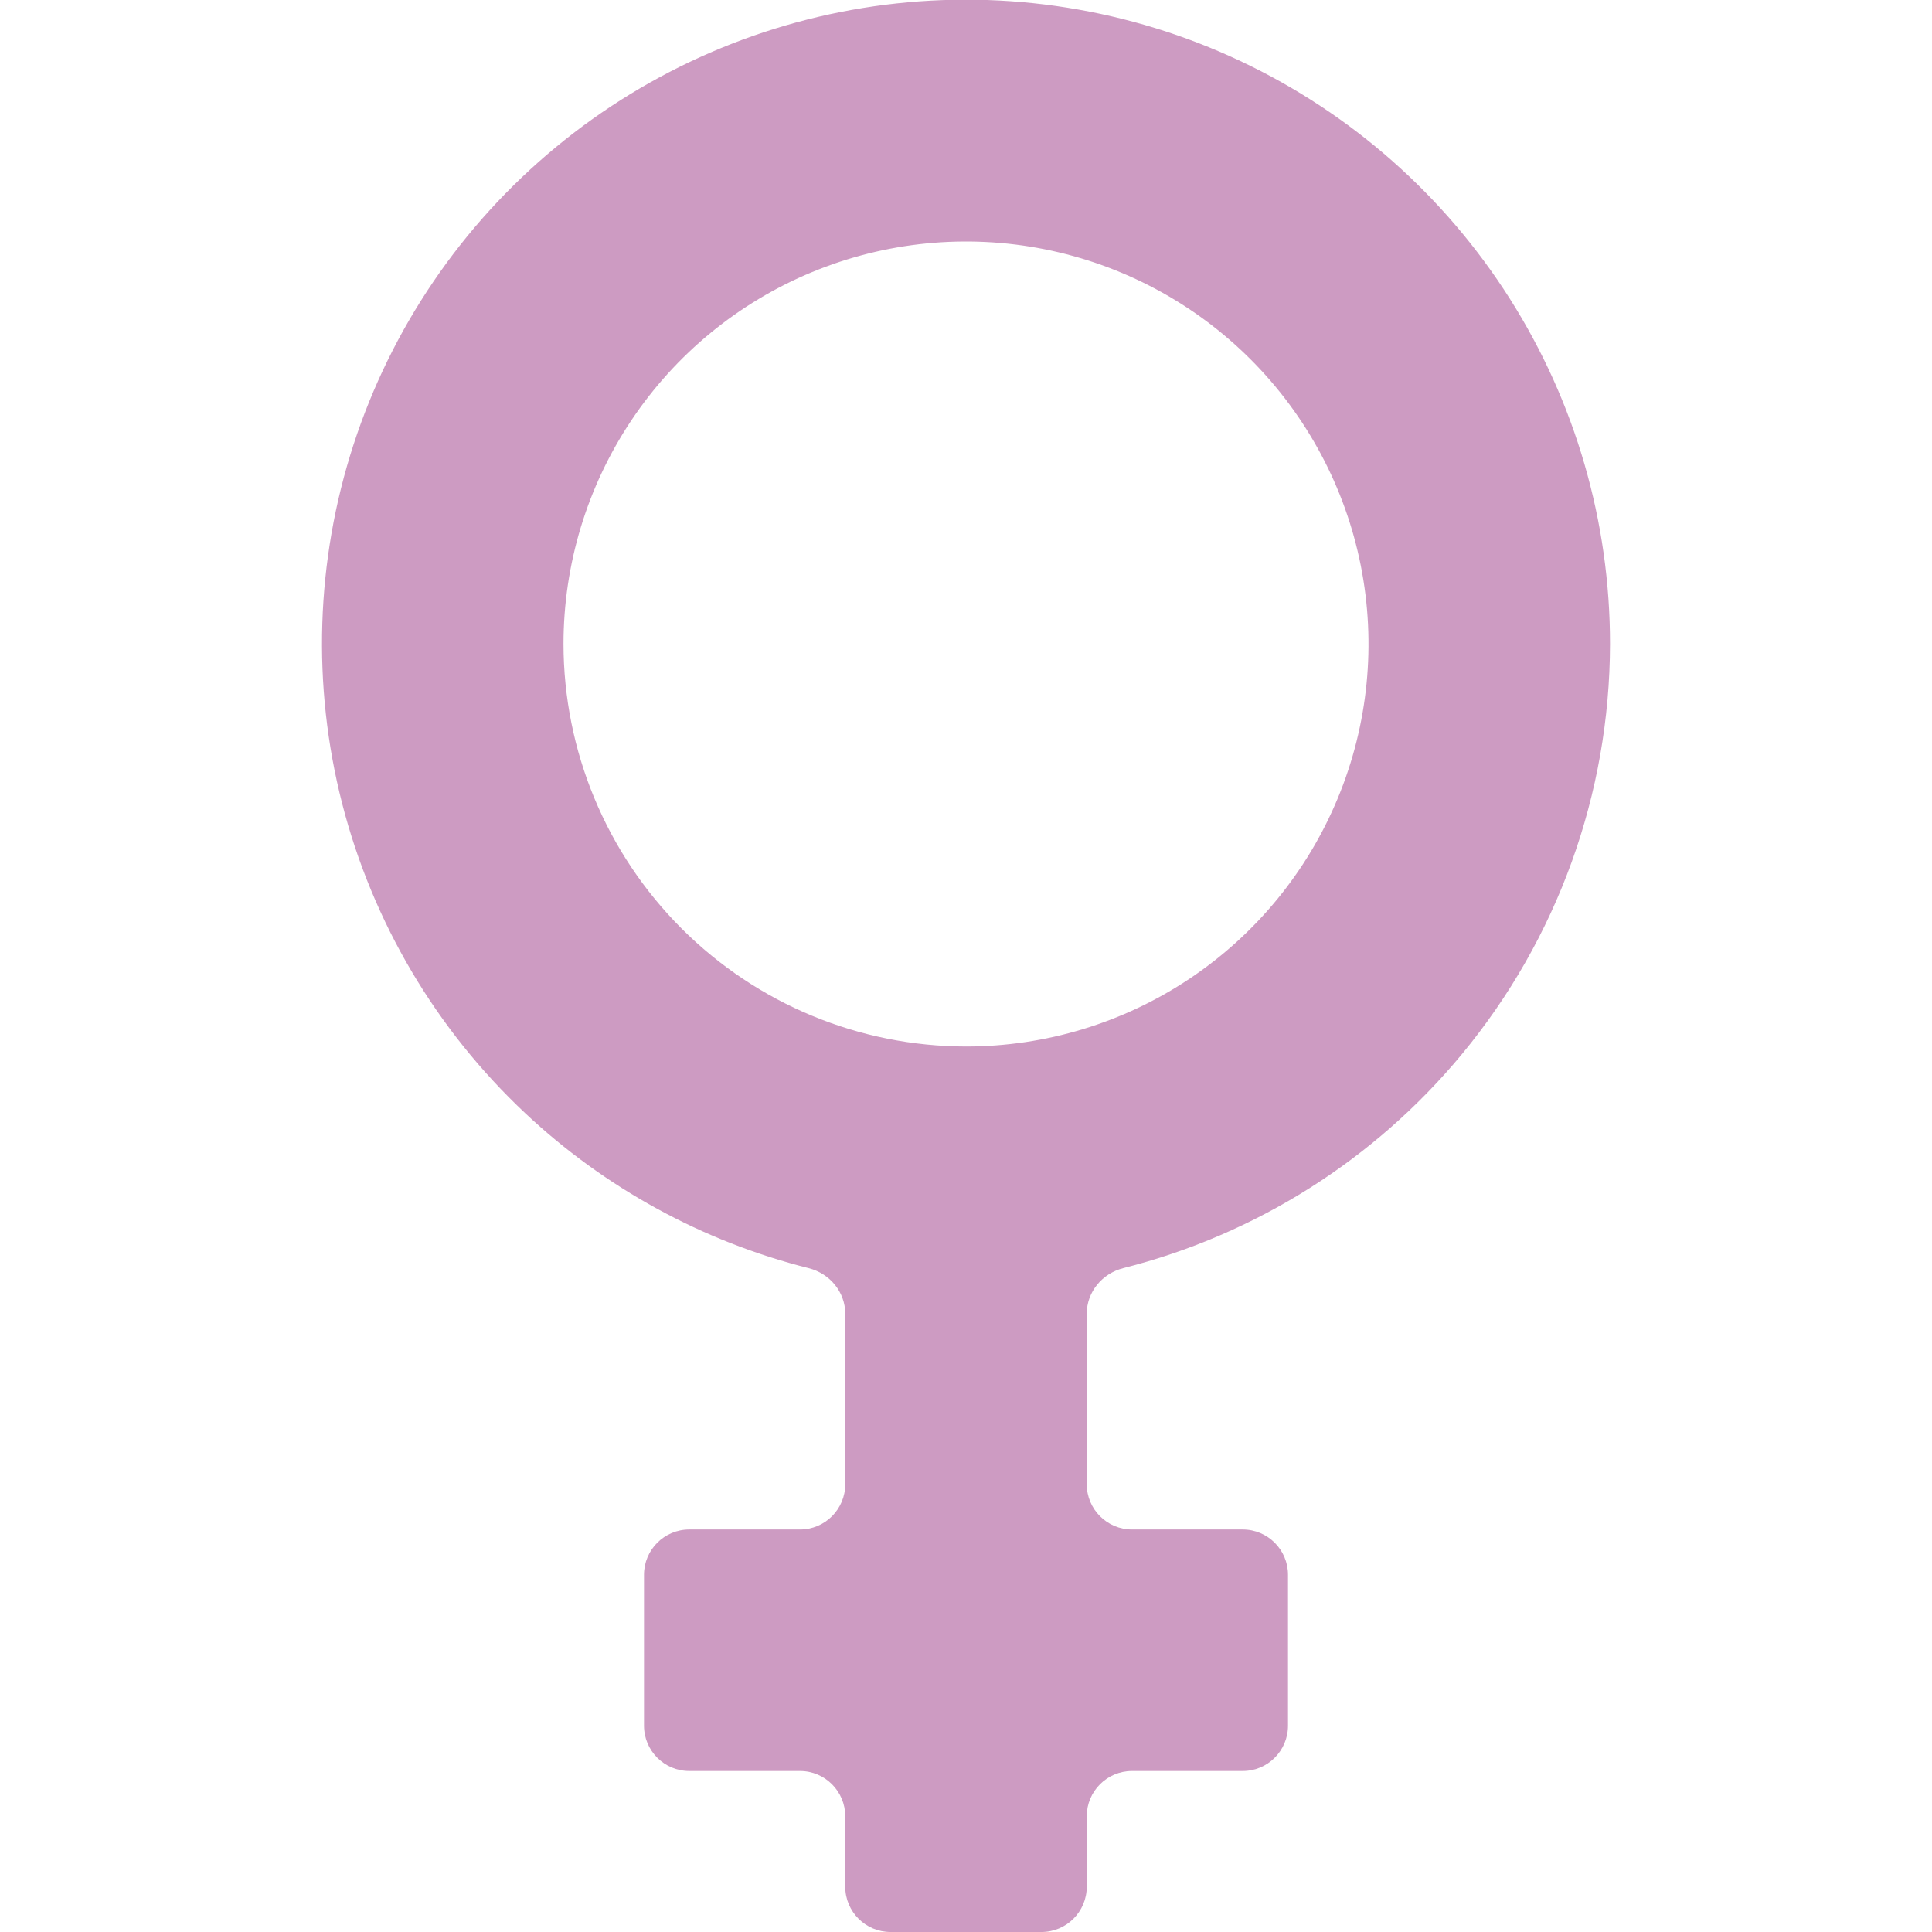 <svg width="512" height="512" viewBox="0 0 512 512" fill="none" xmlns="http://www.w3.org/2000/svg">
<g clip-path="url(#clip0_306_16)">
<path d="M426.667 170.667C426.683 138.278 417.483 106.553 400.141 79.198C382.799 51.843 358.031 29.988 328.731 16.185C299.43 2.383 266.807 -2.797 234.672 1.25C202.537 5.298 172.217 18.406 147.255 39.043C122.292 59.681 103.718 86.996 93.701 117.796C83.684 148.597 82.638 181.613 90.686 212.986C98.734 244.359 115.543 272.794 139.149 294.97C160.34 314.875 186.222 329 214.309 336.075C219.895 337.482 224 342.385 224 348.145V393.333C224 399.961 218.627 405.333 212 405.333H182.667C176.039 405.333 170.667 410.706 170.667 417.333V457.333C170.667 463.961 176.039 469.333 182.667 469.333H212C218.627 469.333 224 474.706 224 481.333V500C224 506.627 229.373 512 236 512H276C282.627 512 288 506.627 288 500V481.333C288 474.706 293.373 469.333 300 469.333H329.333C335.961 469.333 341.333 463.961 341.333 457.333V417.333C341.333 410.706 335.961 405.333 329.333 405.333H300C293.373 405.333 288 399.961 288 393.333V348.134C288 342.379 292.099 337.479 297.679 336.068C332.776 327.194 364.241 307.372 387.431 279.351C412.733 248.778 426.605 210.352 426.667 170.667ZM149.333 170.667C149.333 149.57 155.589 128.947 167.31 111.406C179.031 93.865 195.69 80.193 215.18 72.12C234.671 64.046 256.118 61.934 276.81 66.05C297.501 70.165 316.507 80.324 331.425 95.242C346.342 110.16 356.501 129.166 360.617 149.857C364.733 170.548 362.621 191.995 354.547 211.486C346.474 230.977 332.802 247.636 315.261 259.357C297.72 271.077 277.097 277.333 256 277.333C227.721 277.3 200.609 266.051 180.613 246.054C160.616 226.057 149.367 198.946 149.333 170.667Z" fill="#CD9BC2"/>
</g>
<defs>
<clipPath id="clip0_306_16">
<rect width="512" height="512" fill="white"/>
</clipPath>
</defs>
</svg>
